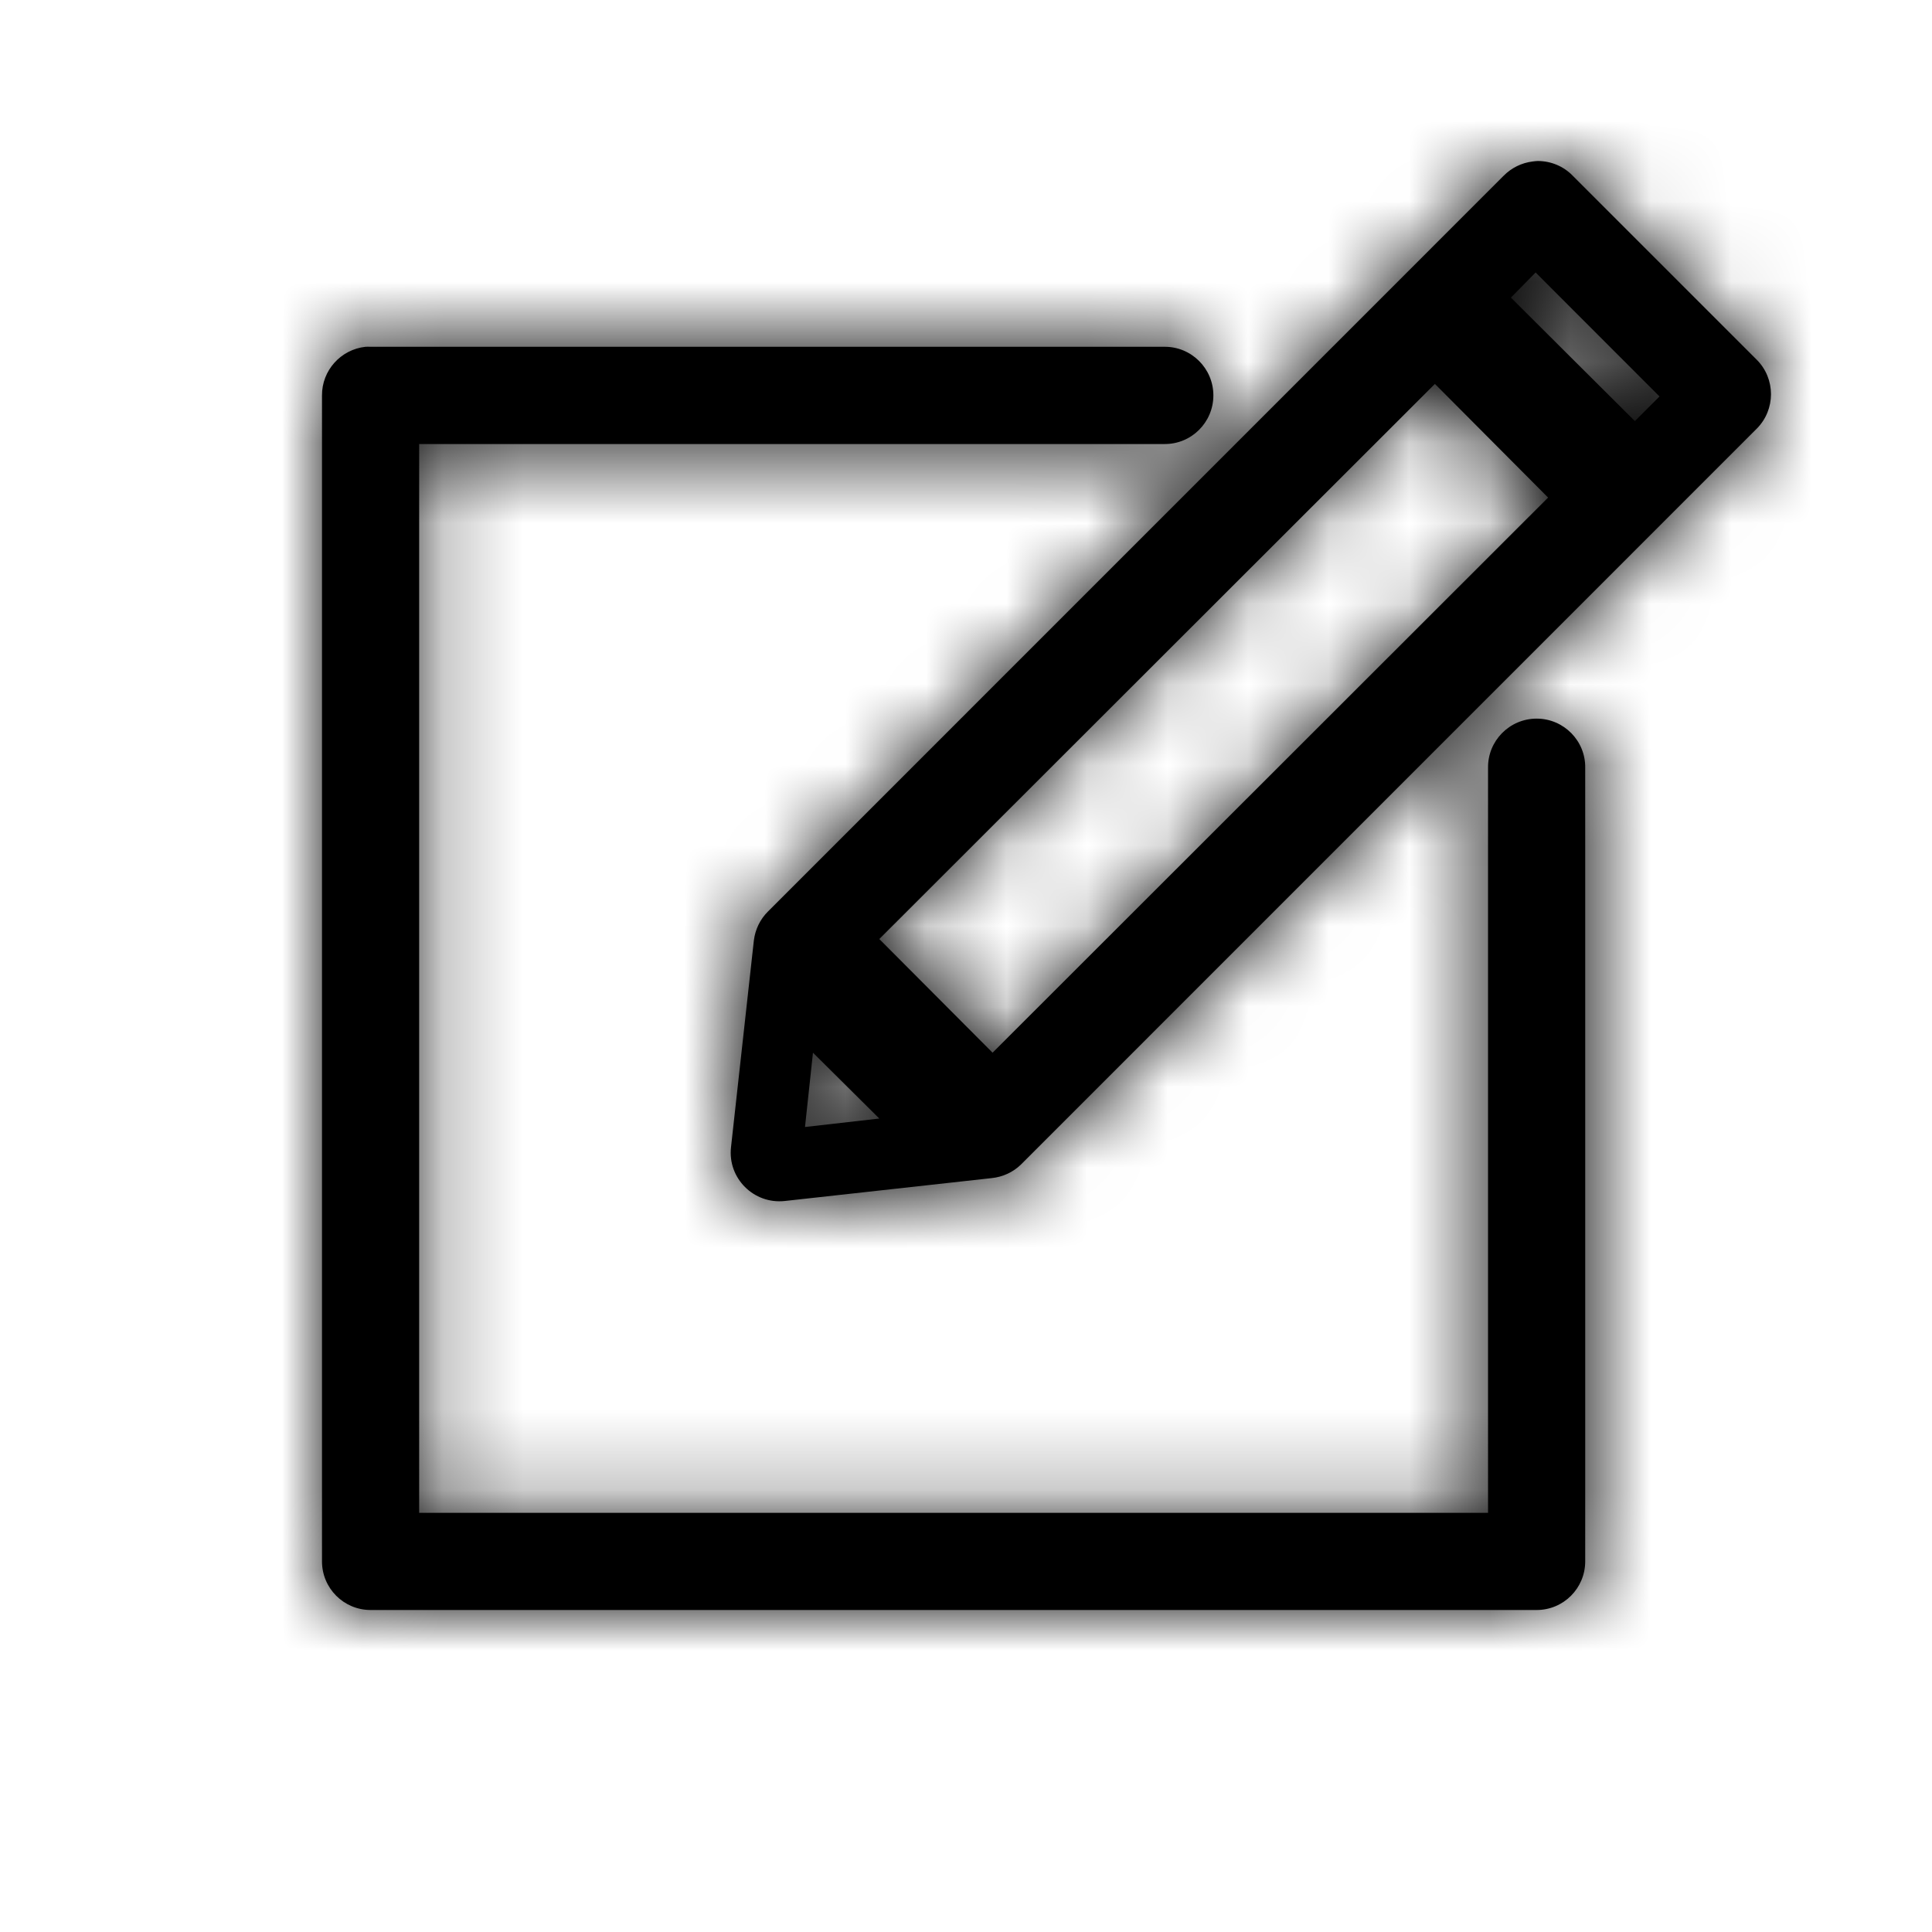 <?xml version="1.0" encoding="UTF-8"?>
<svg width="24px" height="24px" viewBox="0 0 24 24" version="1.1" xmlns="http://www.w3.org/2000/svg" xmlns:xlink="http://www.w3.org/1999/xlink">
    <!-- Generator: Sketch 42 (36781) - http://www.bohemiancoding.com/sketch -->
    <title>Icon/Edit</title>
    <desc>Created with Sketch.</desc>
    <defs>
        <path d="M19.102,2 L19.102,2 C19.081,2.001 19.06,2.003 19.039,2.006 C18.902,2.023 18.776,2.085 18.679,2.183 L9.541,11.322 C9.443,11.419 9.382,11.545 9.365,11.681 L9.081,14.25 C9.037,14.636 9.364,14.962 9.75,14.919 L12.318,14.635 C12.456,14.621 12.585,14.562 12.684,14.465 L21.822,5.326 C22.059,5.089 22.059,4.704 21.822,4.468 L19.537,2.183 C19.423,2.065 19.266,2 19.102,2 Z M19.076,3.385 L20.615,4.925 L20.309,5.231 L18.769,3.697 L19.076,3.385 Z M4.541,4.308 L4.541,4.308 C4.233,4.341 3.998,4.602 4,4.912 L4,19.396 C4,19.73 4.27,20 4.604,20 L19.089,20 C19.422,20 19.692,19.73 19.692,19.396 L19.692,9.539 C19.698,9.203 19.425,8.927 19.089,8.927 C18.752,8.927 18.48,9.203 18.485,9.539 L18.485,18.793 L5.207,18.793 L5.207,5.516 L14.461,5.516 C14.798,5.521 15.073,5.248 15.073,4.912 C15.073,4.576 14.798,4.303 14.461,4.308 L4.604,4.308 C4.583,4.307 4.562,4.307 4.541,4.308 Z M17.825,4.769 L19.231,6.181 L12.33,13.077 L10.923,11.665 L17.825,4.769 Z M10.099,13.077 L10.923,13.895 L10,14 L10.099,13.077 Z" id="path-1"></path>
    </defs>
    <g id="Symbols" stroke="none" stroke-width="1" fill="none" fill-rule="evenodd">
        <g id="Icon/Edit">
            <rect id="Bounding-Box" x="0" y="0" width="24" height="24"></rect>
            <mask id="mask-2" fill="white">
                <use xlink:href="#path-1"></use>
            </mask>
            <use id="Page-1" fill="IconColor" xlink:href="#path-1"></use>
            <g id="Mixin/Fill/Black" mask="url(#mask-2)" fill="IconColor">
                <rect id="Rectangle" x="0" y="0" width="24" height="24"></rect>
            </g>
        </g>
    </g>
</svg>